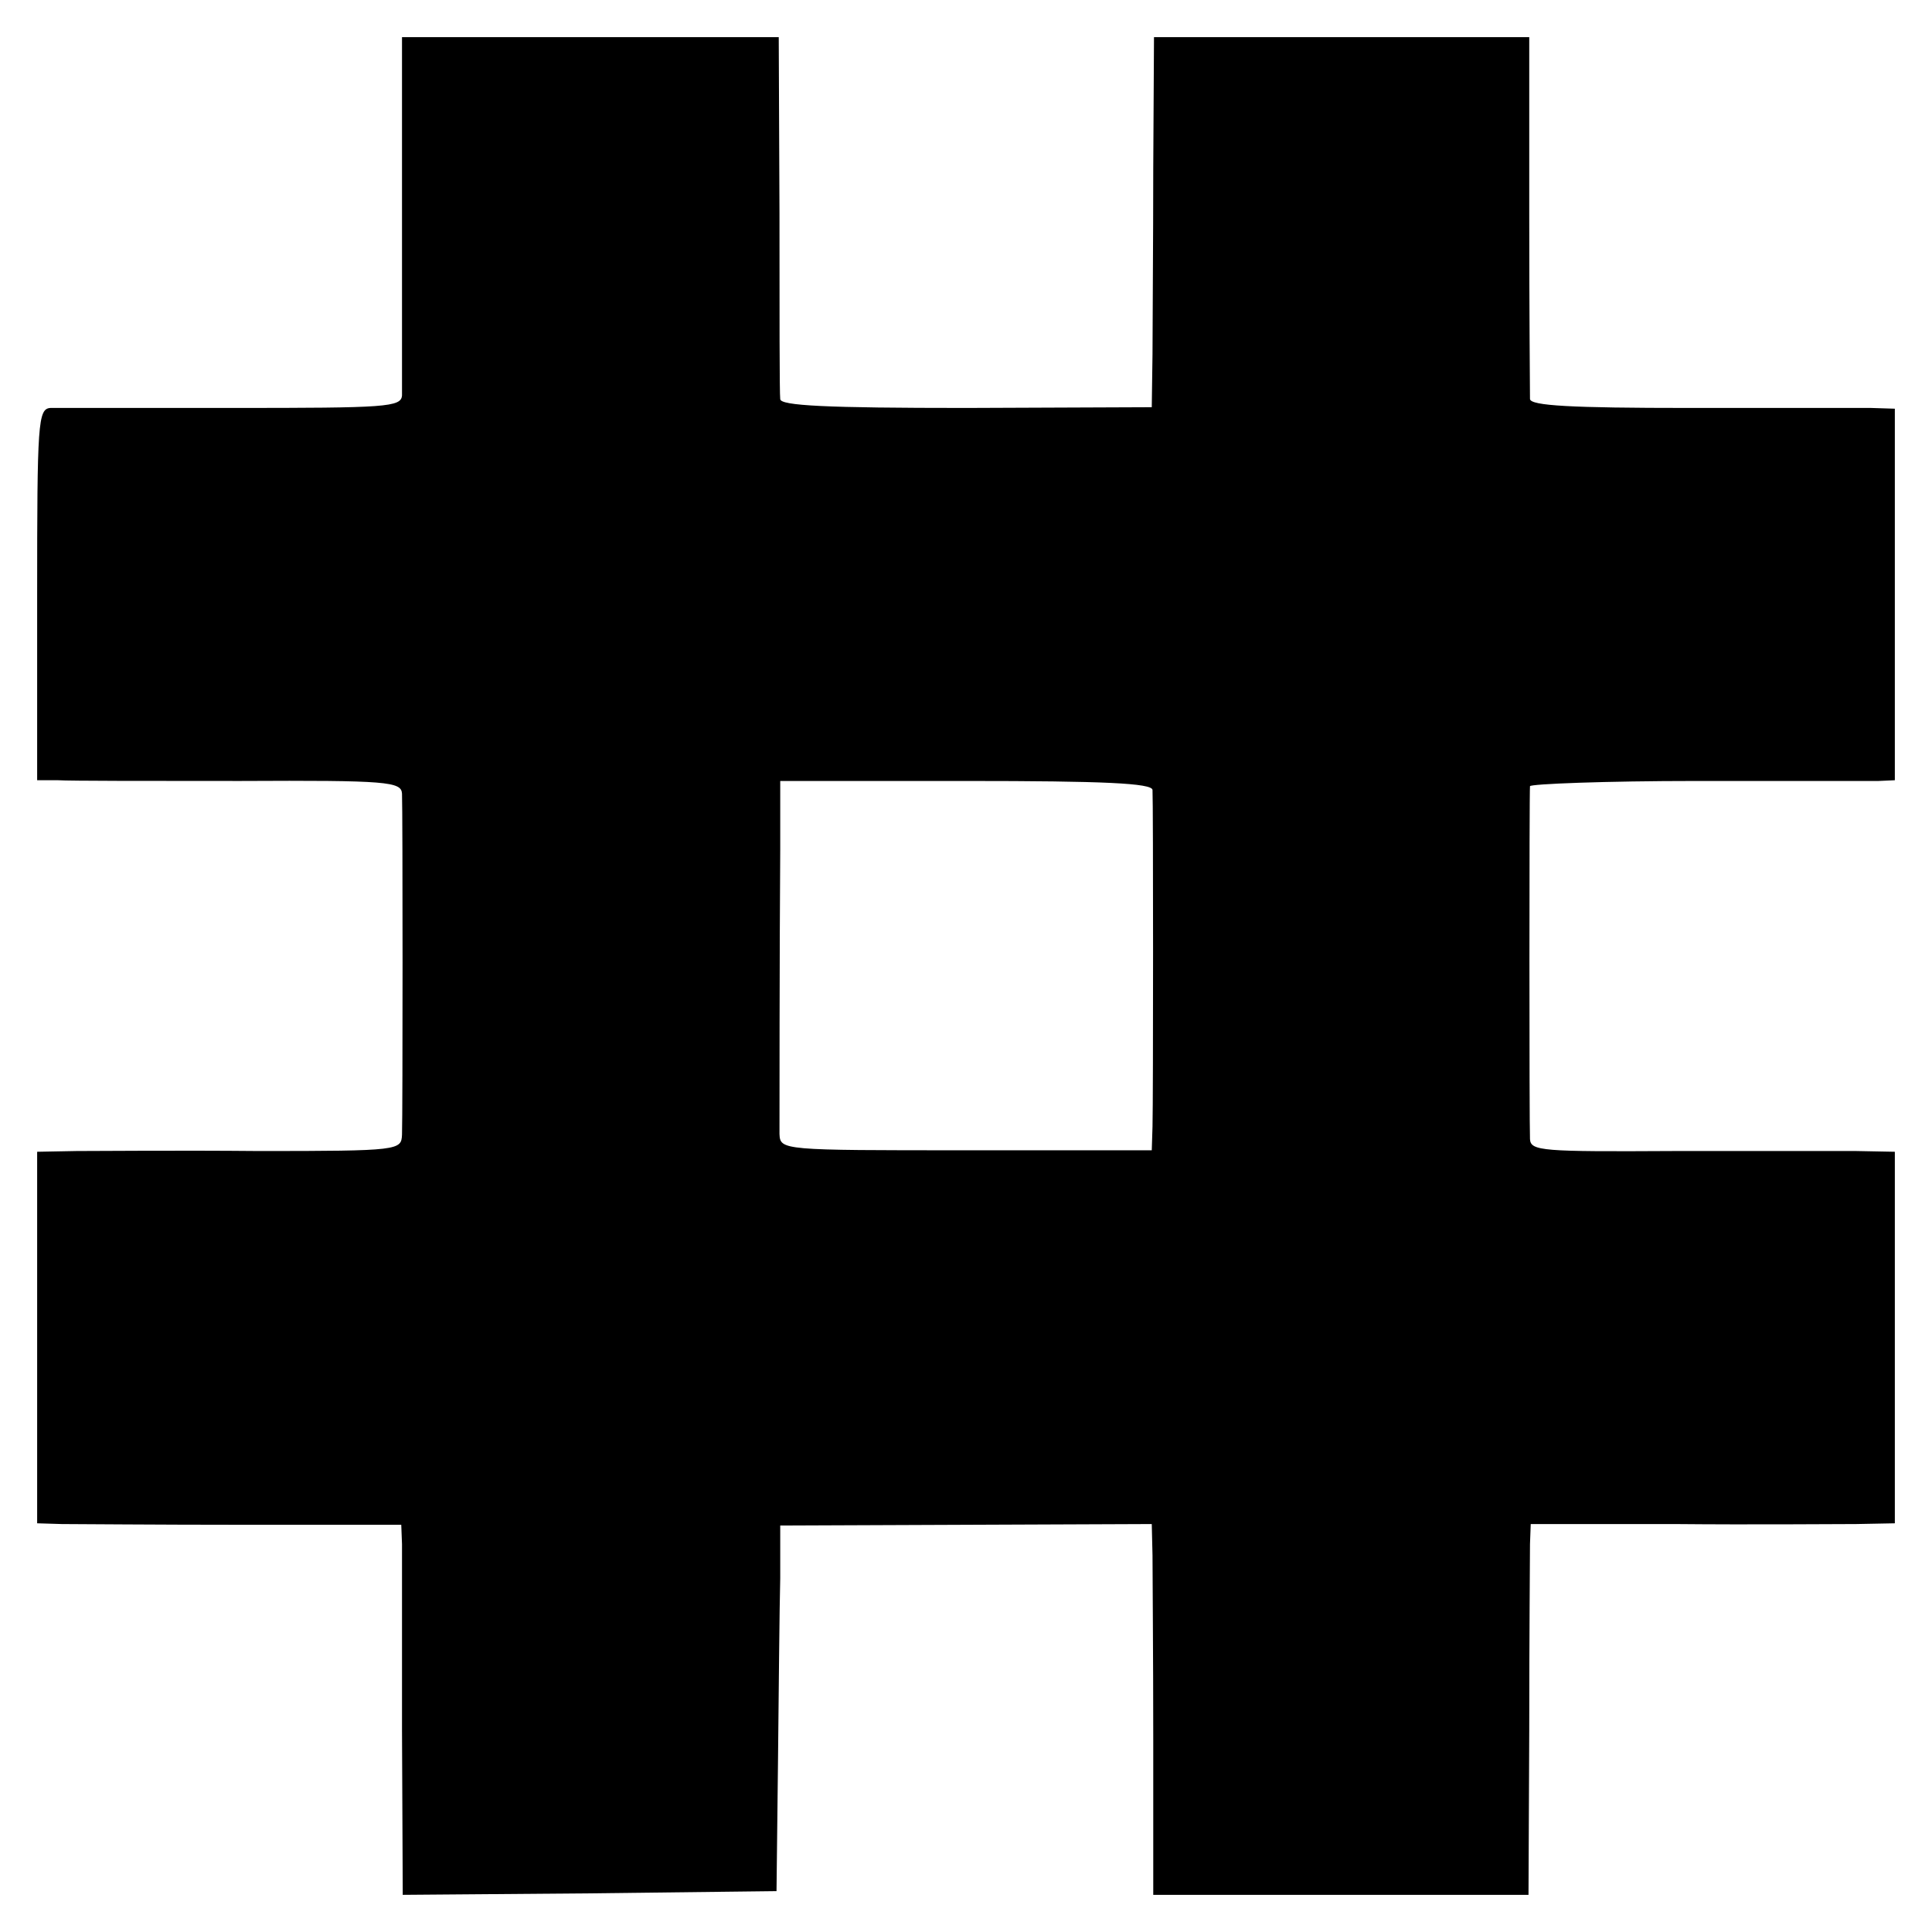 <?xml version="1.0" standalone="no"?>
<!DOCTYPE svg PUBLIC "-//W3C//DTD SVG 20010904//EN"
 "http://www.w3.org/TR/2001/REC-SVG-20010904/DTD/svg10.dtd">
<svg version="1.0" xmlns="http://www.w3.org/2000/svg"
 width="260pt" height="260pt" viewBox="0 0 260 260"
 preserveAspectRatio="xMidYMid meet">
<g transform="translate(0,260) scale(0.1,-0.1)"
fill="#000000" stroke="none">
<path d="M541 2318 c0 -128 0 -241 0 -250 -1 -16 -21 -17 -228 -17 -126 0
-236 0 -245 0 -17 -1 -18 -20 -18 -251 l0 -250 28 0 c15 -1 125 -1 245 -1 199
1 217 -1 218 -17 1 -23 1 -431 0 -459 -1 -21 -3 -22 -193 -22 -106 1 -217 0
-245 0 l-53 -1 0 -250 0 -250 33 -1 c17 0 128 -1 245 -1 l212 0 1 -26 c0 -15
0 -127 0 -250 l1 -222 251 2 252 3 2 175 c1 96 2 207 3 246 l0 71 250 1 250 1
1 -42 c0 -23 1 -135 1 -249 l0 -208 253 0 252 0 1 222 c0 123 1 235 1 250 l1
27 193 0 c105 -1 216 0 245 0 l52 1 0 250 0 250 -52 1 c-29 0 -140 0 -245 0
-178 -1 -193 0 -194 16 -1 21 -1 465 0 475 1 3 101 7 224 7 122 0 232 0 245 0
l22 1 0 250 0 250 -32 1 c-18 0 -129 0 -245 0 -159 0 -213 3 -214 12 0 7 -1
119 -1 250 l0 237 -253 0 -252 0 -1 -177 c0 -98 -1 -210 -1 -250 l-1 -71 -250
-1 c-188 0 -250 3 -250 12 -1 7 -1 119 -1 250 l-1 237 -253 0 -254 0 0 -232z
m1010 -781 c1 -16 1 -414 0 -453 l-1 -32 -250 0 c-248 0 -250 0 -251 22 0 24
0 246 1 383 l0 92 250 0 c186 0 250 -3 251 -12z"/>
</g>
</svg>
